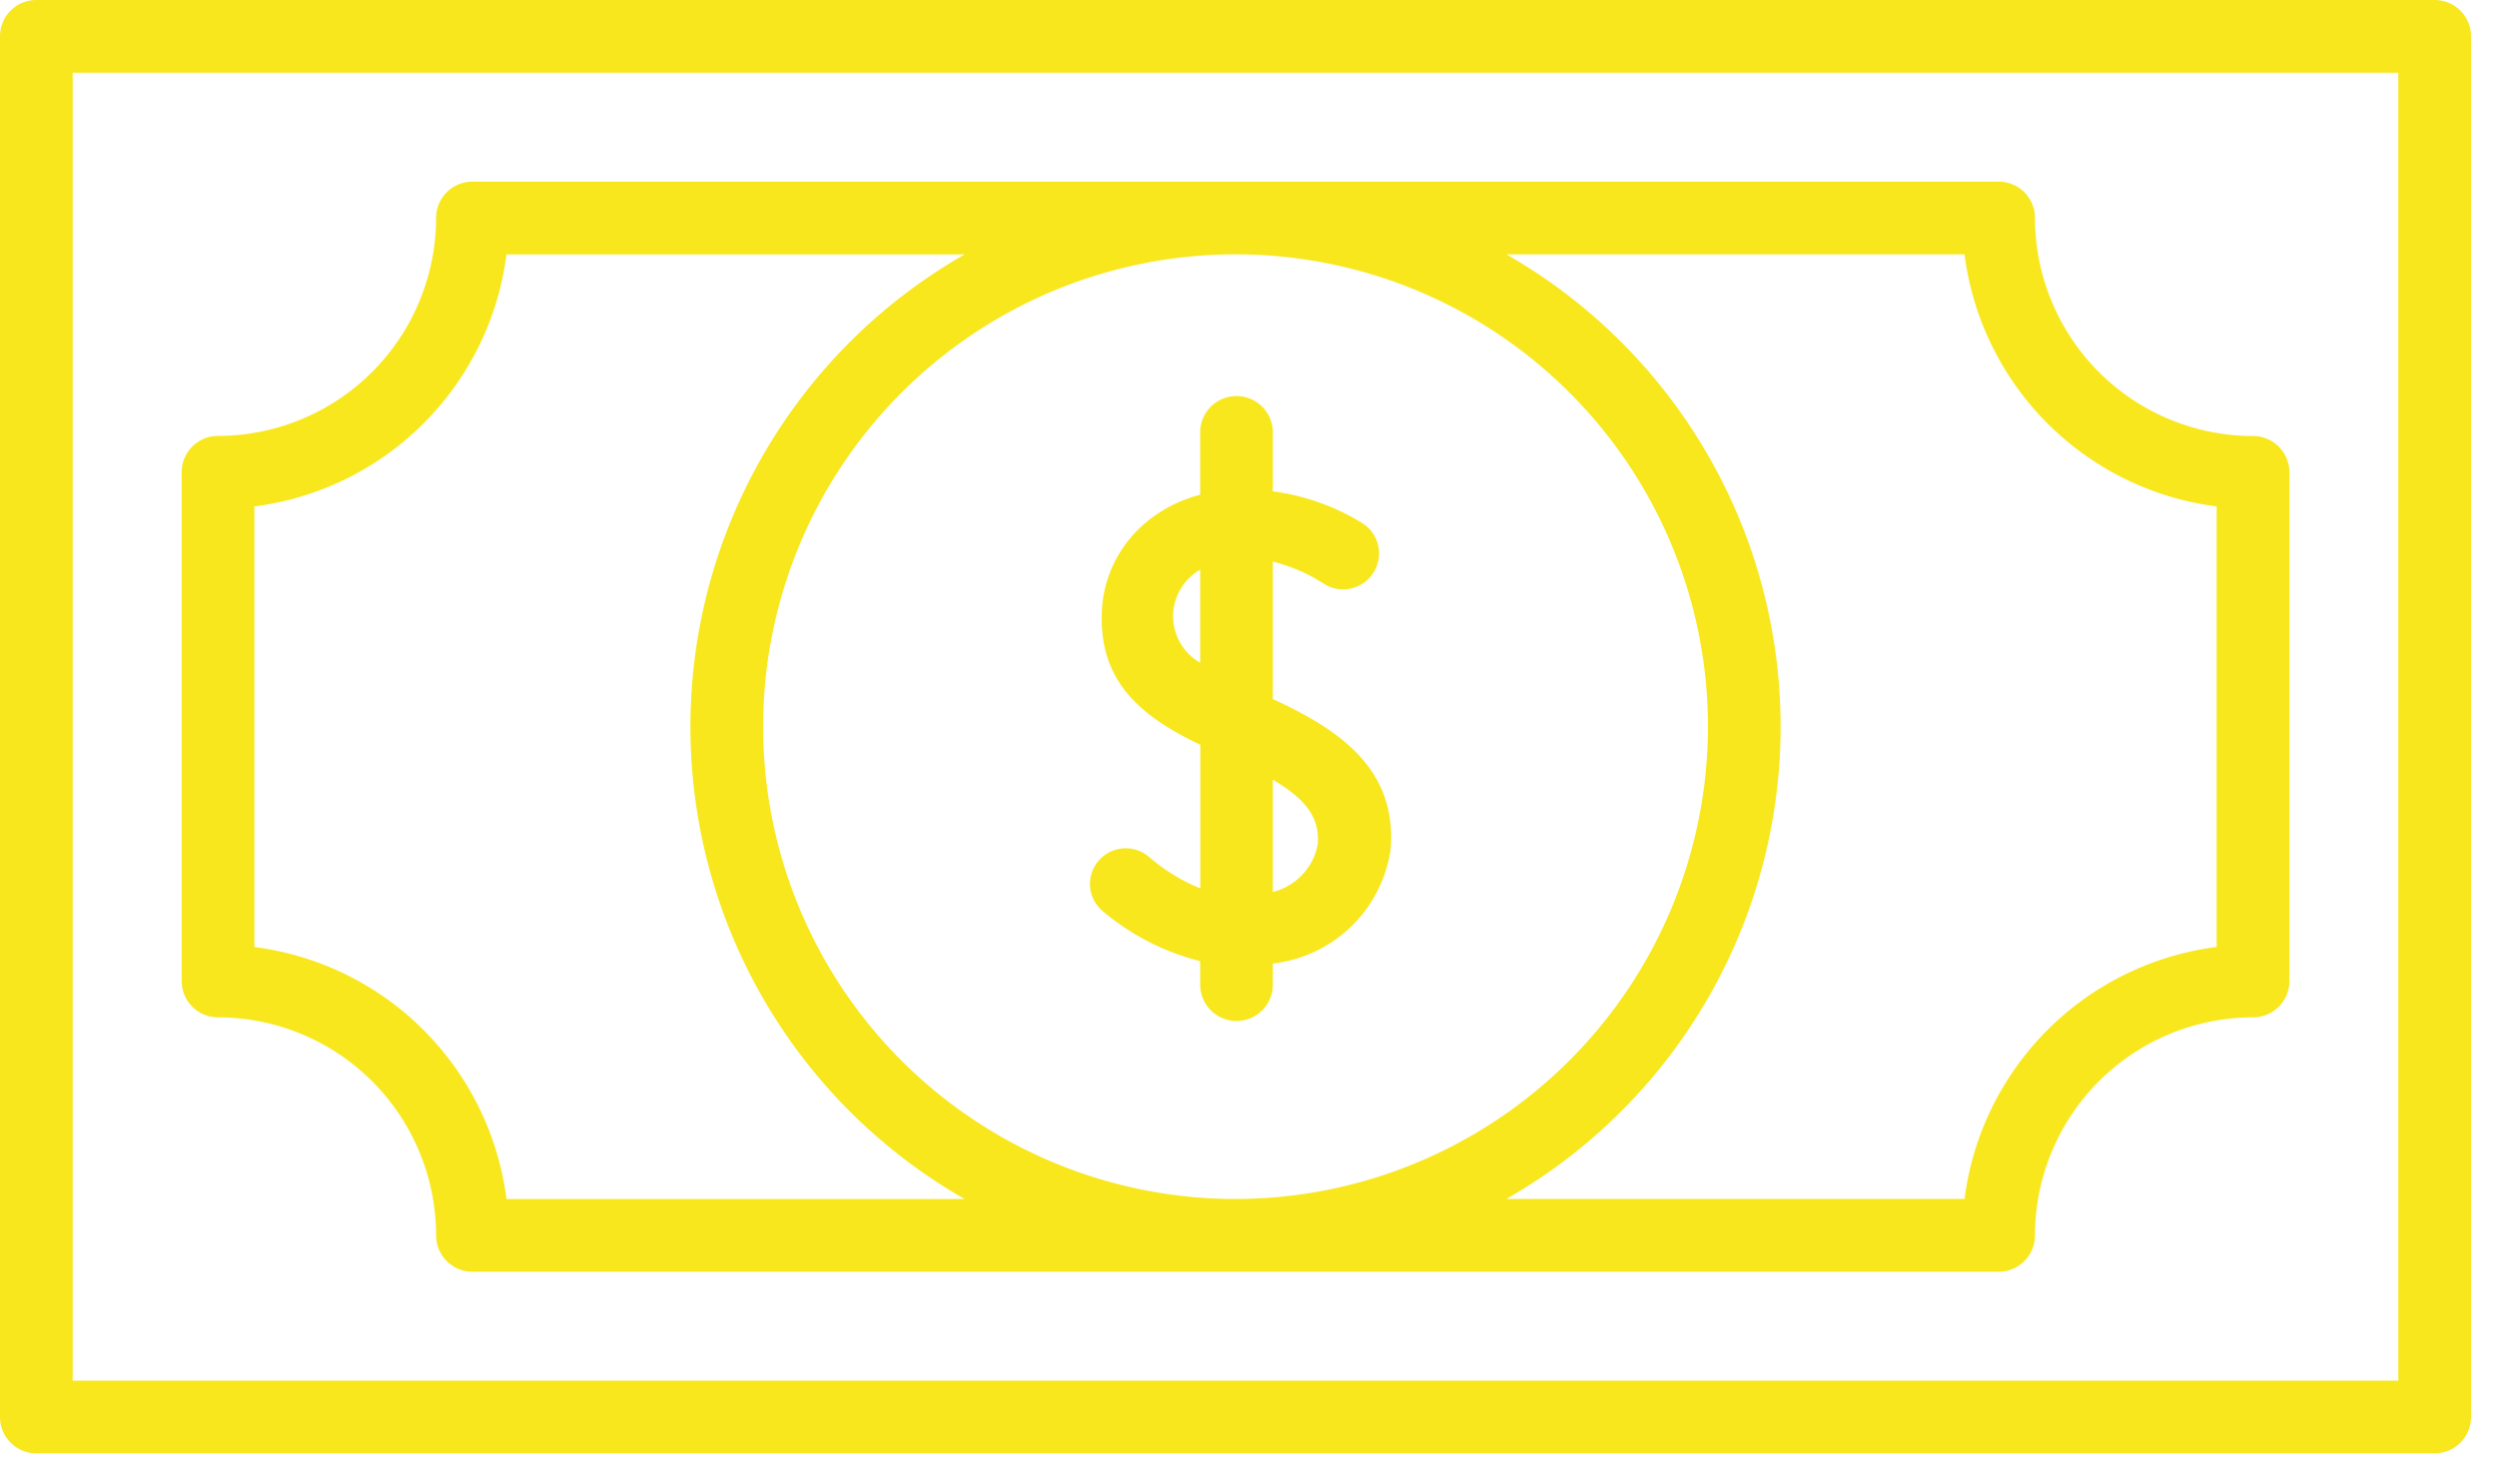 <svg xmlns="http://www.w3.org/2000/svg" width="37" height="22" viewBox="0 0 37 22">
    <g fill="#F8E71C" fill-rule="nonzero">
        <path d="M36.615 21V.538A.538.538 0 0 0 36.077 0H.538A.538.538 0 0 0 0 .538V21c0 .297.241.538.538.538h35.539a.538.538 0 0 0 .538-.538zm-1.077-.538H1.077V1.077h34.461v19.385z"/>
        <path d="M3.23 15.077a3.235 3.235 0 0 1 3.232 3.23c0 .298.24.54.538.54h22.615a.538.538 0 0 0 .539-.54 3.235 3.235 0 0 1 3.23-3.23.538.538 0 0 0 .54-.539V7a.538.538 0 0 0-.54-.538 3.235 3.235 0 0 1-3.23-3.231.538.538 0 0 0-.539-.539H7a.538.538 0 0 0-.538.539A3.235 3.235 0 0 1 3.23 6.46.538.538 0 0 0 2.692 7v7.538c0 .298.241.539.539.539zM29.11 3.769a4.316 4.316 0 0 0 3.736 3.736v6.529a4.316 4.316 0 0 0-3.736 3.735h-6.79a8.06 8.06 0 0 0 0-14h6.79zm-10.802 14a7 7 0 1 1 7-7 7.008 7.008 0 0 1-7 7zM3.769 7.505A4.316 4.316 0 0 0 7.505 3.77h6.79a8.06 8.06 0 0 0 0 14h-6.79a4.316 4.316 0 0 0-3.736-3.735V7.505z"/>
        <path d="M18.861 10.36V8.323c.265.066.518.175.748.323a.532.532 0 1 0 .572-.897 3.392 3.392 0 0 0-1.32-.468v-.873a.538.538 0 0 0-1.077 0v.924a2.052 2.052 0 0 0-.82.425c-.363.31-.59.748-.632 1.223-.087 1.13.6 1.647 1.454 2.058v2.128a2.764 2.764 0 0 1-.757-.464.53.53 0 0 0-.877.434c.01.142.078.274.187.366a3.6 3.6 0 0 0 1.445.742v.348a.538.538 0 1 0 1.077 0v-.313a1.99 1.99 0 0 0 1.746-1.698c.093-1.193-.768-1.77-1.746-2.221zm-1.077-.538a.798.798 0 0 1-.398-.77.808.808 0 0 1 .398-.61v1.38zm1.742 2.692a.898.898 0 0 1-.665.705v-1.664c.517.305.694.58.665.96v-.001z"/>
    </g>
</svg>
